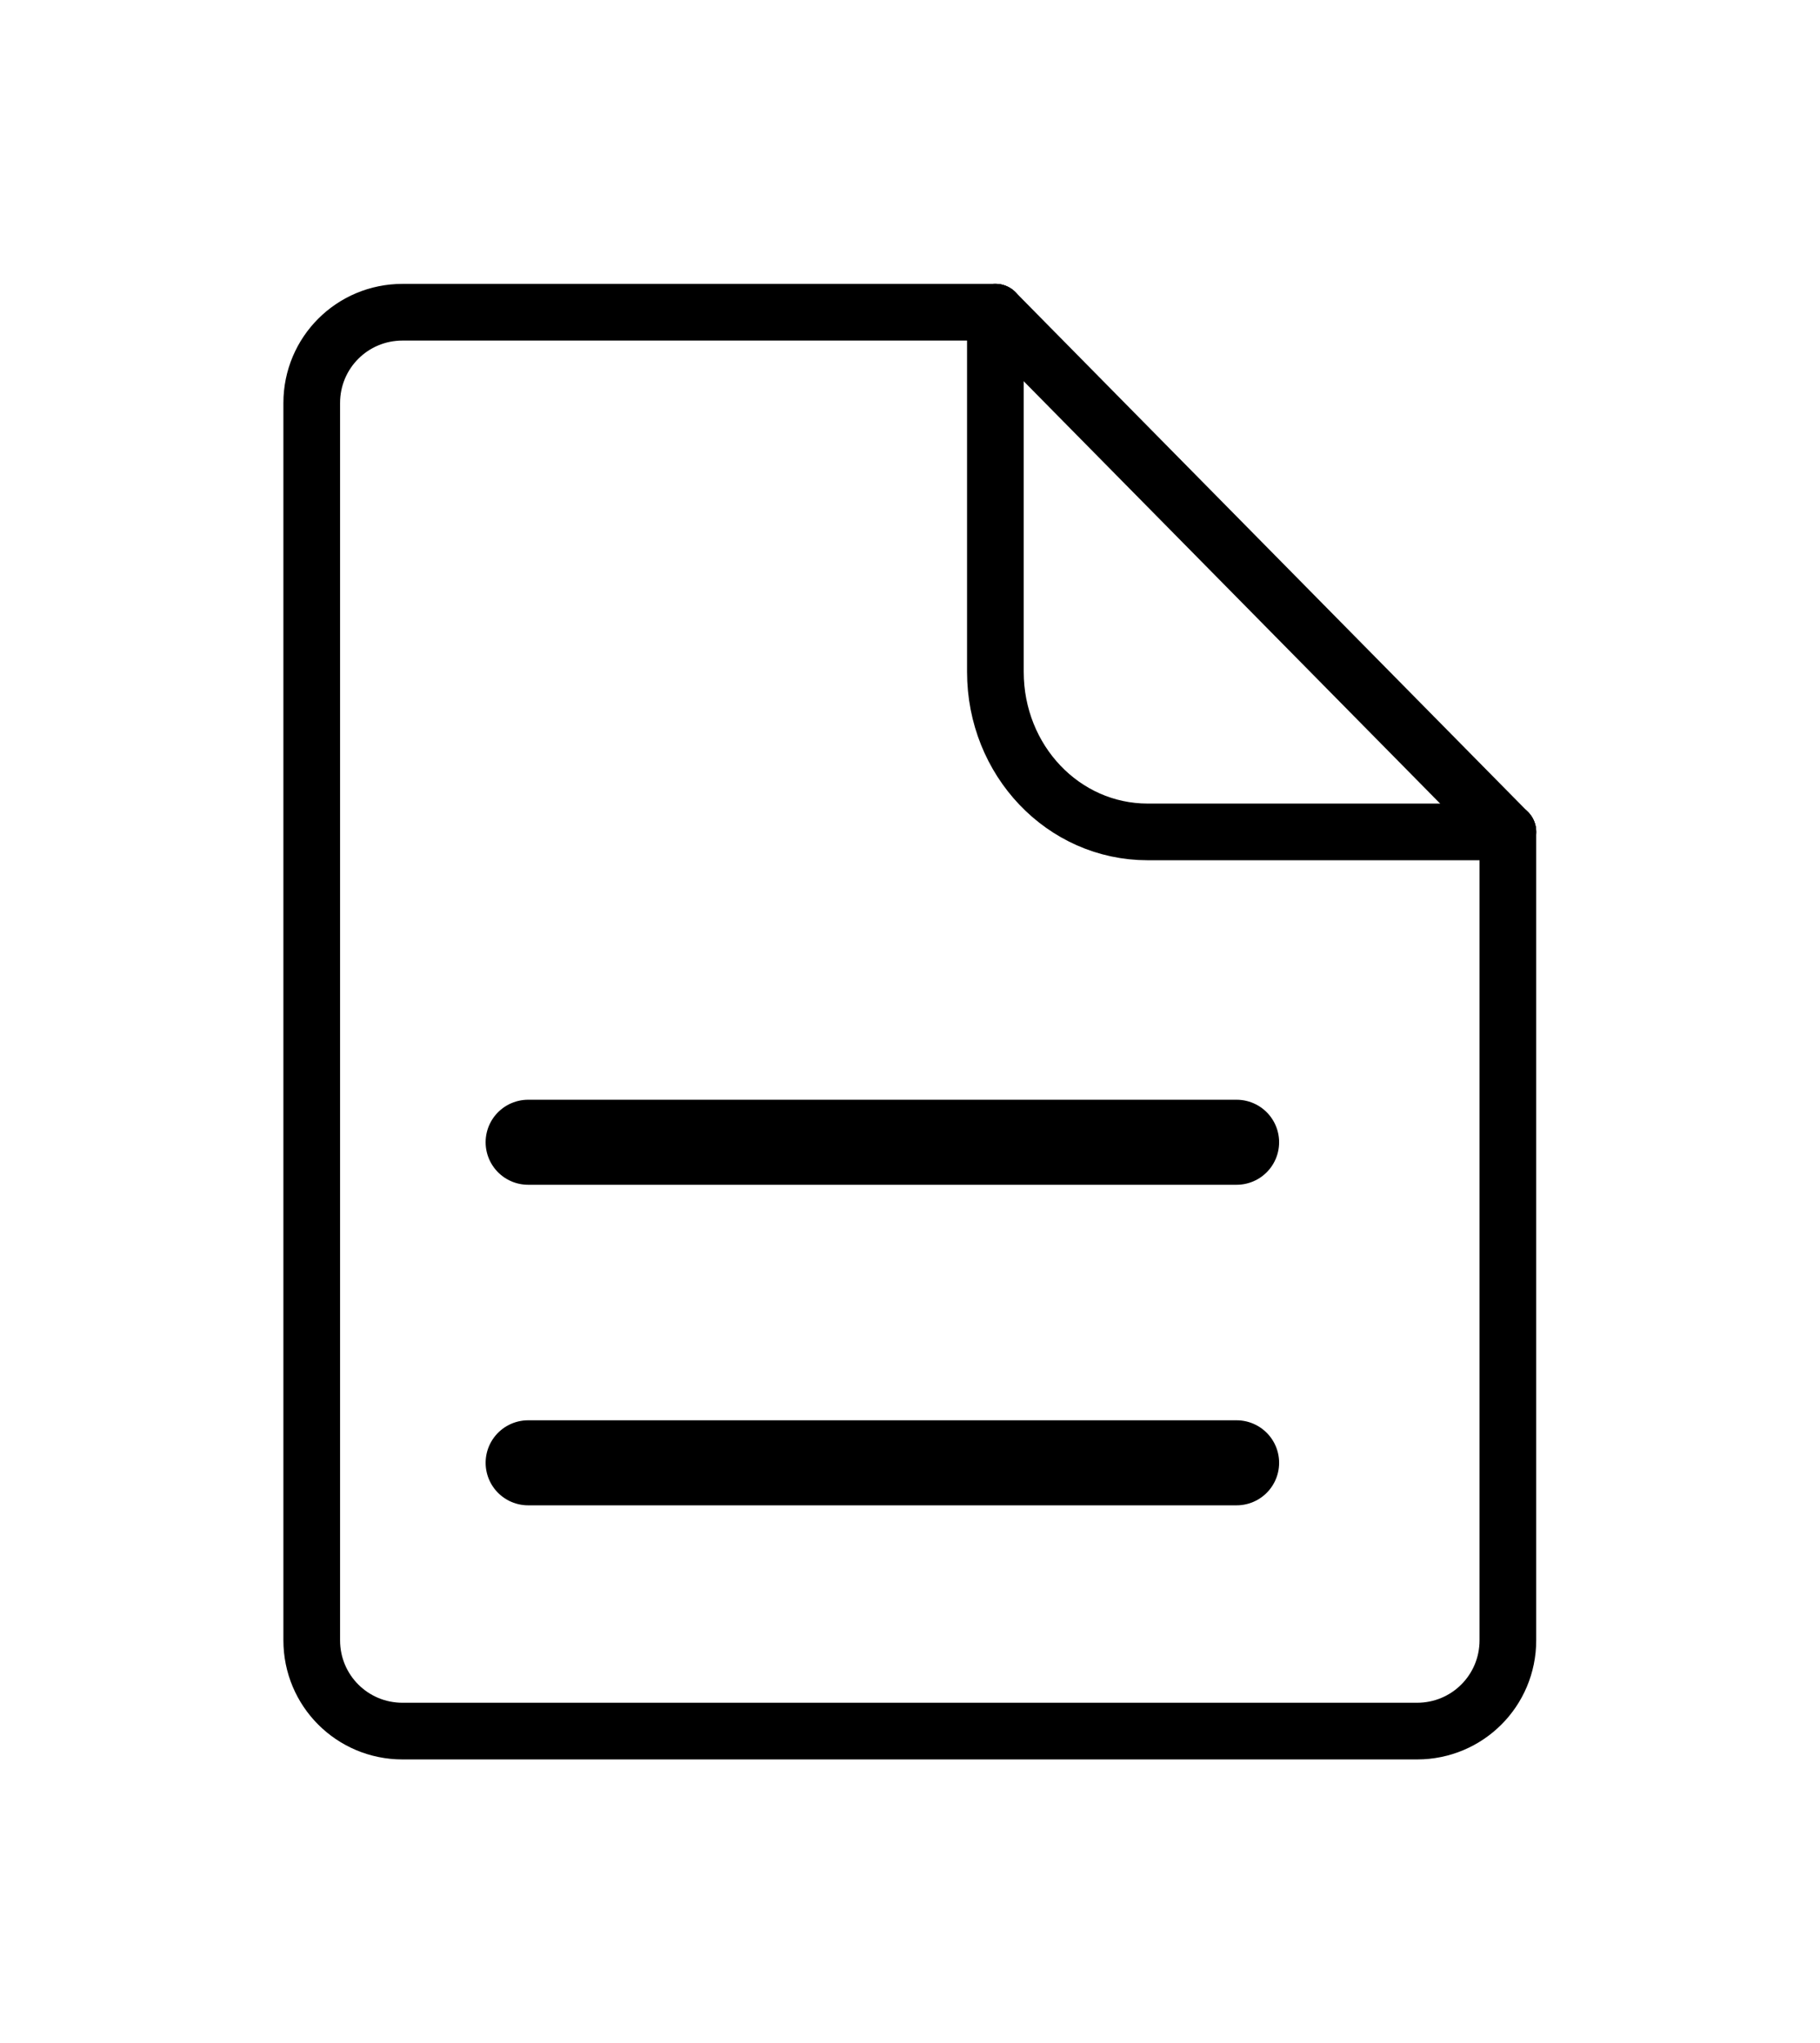 <?xml version="1.0" encoding="UTF-8" standalone="no"?>
<!-- Created with Inkscape (http://www.inkscape.org/) -->

<svg
   xmlns:dc="http://purl.org/dc/elements/1.1/"
   xmlns:cc="http://creativecommons.org/ns#"
   xmlns:rdf="http://www.w3.org/1999/02/22-rdf-syntax-ns#"
   xmlns:svg="http://www.w3.org/2000/svg"
   xmlns="http://www.w3.org/2000/svg"
   xmlns:sodipodi="http://sodipodi.sourceforge.net/DTD/sodipodi-0.dtd"
   xmlns:inkscape="http://www.inkscape.org/namespaces/inkscape"
   width="32.111"
   height="36.04"
   viewBox="0 0 32.111 36.04"
   id="svg2"
   version="1.1"
   inkscape:version="0.92.2 5c3e80d, 2017-08-06"
   sodipodi:docname="article.svg">
  <defs
     id="defs4" />
  <sodipodi:namedview
     id="base"
     pagecolor="#ffffff"
     bordercolor="#666666"
     borderopacity="1.0"
     inkscape:pageopacity="0.0"
     inkscape:pageshadow="2"
     inkscape:zoom="13.777778"
     inkscape:cx="15.389117"
     inkscape:cy="17.748621"
     inkscape:document-units="px"
     inkscape:current-layer="layer1"
     showgrid="false"
     fit-margin-top="5"
     fit-margin-left="5"
     fit-margin-right="5"
     fit-margin-bottom="5"
     units="px"
     inkscape:window-width="1280"
     inkscape:window-height="755"
     inkscape:window-x="0"
     inkscape:window-y="1"
     inkscape:window-maximized="1"
     inkscape:object-nodes="true" />
  <g
     inkscape:label="Layer 1"
     inkscape:groupmode="layer"
     id="layer1"
     transform="translate(-12.748,-32.683)">
    <path
       style="fill:none;fill-rule:evenodd;stroke:#000000;stroke-width:1.5;stroke-linecap:round;stroke-linejoin:miter;stroke-miterlimit:4;stroke-dasharray:none;stroke-opacity:1"
       d="m 22.066,52.834 h 12.5"
       id="path4362"
       inkscape:connector-curvature="0" />
    <path
       style="fill:none;stroke:#000000;stroke-width:1;stroke-linecap:round;stroke-miterlimit:4;stroke-dasharray:none;stroke-opacity:1"
       d="m 26.215,14.385 -1e-6,14.261 c 0,0.888 -0.715,1.602 -1.602,1.602 H 6.713 c -0.888,0 -1.602,-0.715 -1.602,-1.602 V 6.819 c 0,-0.888 0.715,-1.602 1.602,-1.602 v 0 H 17.173"
       id="path5137"
       transform="translate(13.137,32.974)"
       inkscape:connector-curvature="0" />
    <path
       style="fill:none;stroke:#000000;stroke-width:1;stroke-linecap:round;stroke-miterlimit:4;stroke-dasharray:none;stroke-opacity:1"
       d="m 39.352,47.359 h -6.355 c -1.489,0 -2.687,-1.26 -2.687,-2.824 v -6.345"
       id="rect4356"
       inkscape:connector-curvature="0" />
    <path
       style="fill:none;fill-rule:evenodd;stroke:#000000;stroke-width:1.5;stroke-linecap:round;stroke-linejoin:miter;stroke-miterlimit:4;stroke-dasharray:none;stroke-opacity:1"
       d="M 22.066,58.489 H 34.566"
       id="path4362-9"
       inkscape:connector-curvature="0" />
    <path
       style="fill:none;fill-rule:evenodd;stroke:#000000;stroke-width:1px;stroke-linecap:round;stroke-linejoin:miter;stroke-opacity:1"
       d="m 30.31,38.19 9.042,9.169"
       id="path5141"
       inkscape:connector-curvature="0" />
  </g>
</svg>
